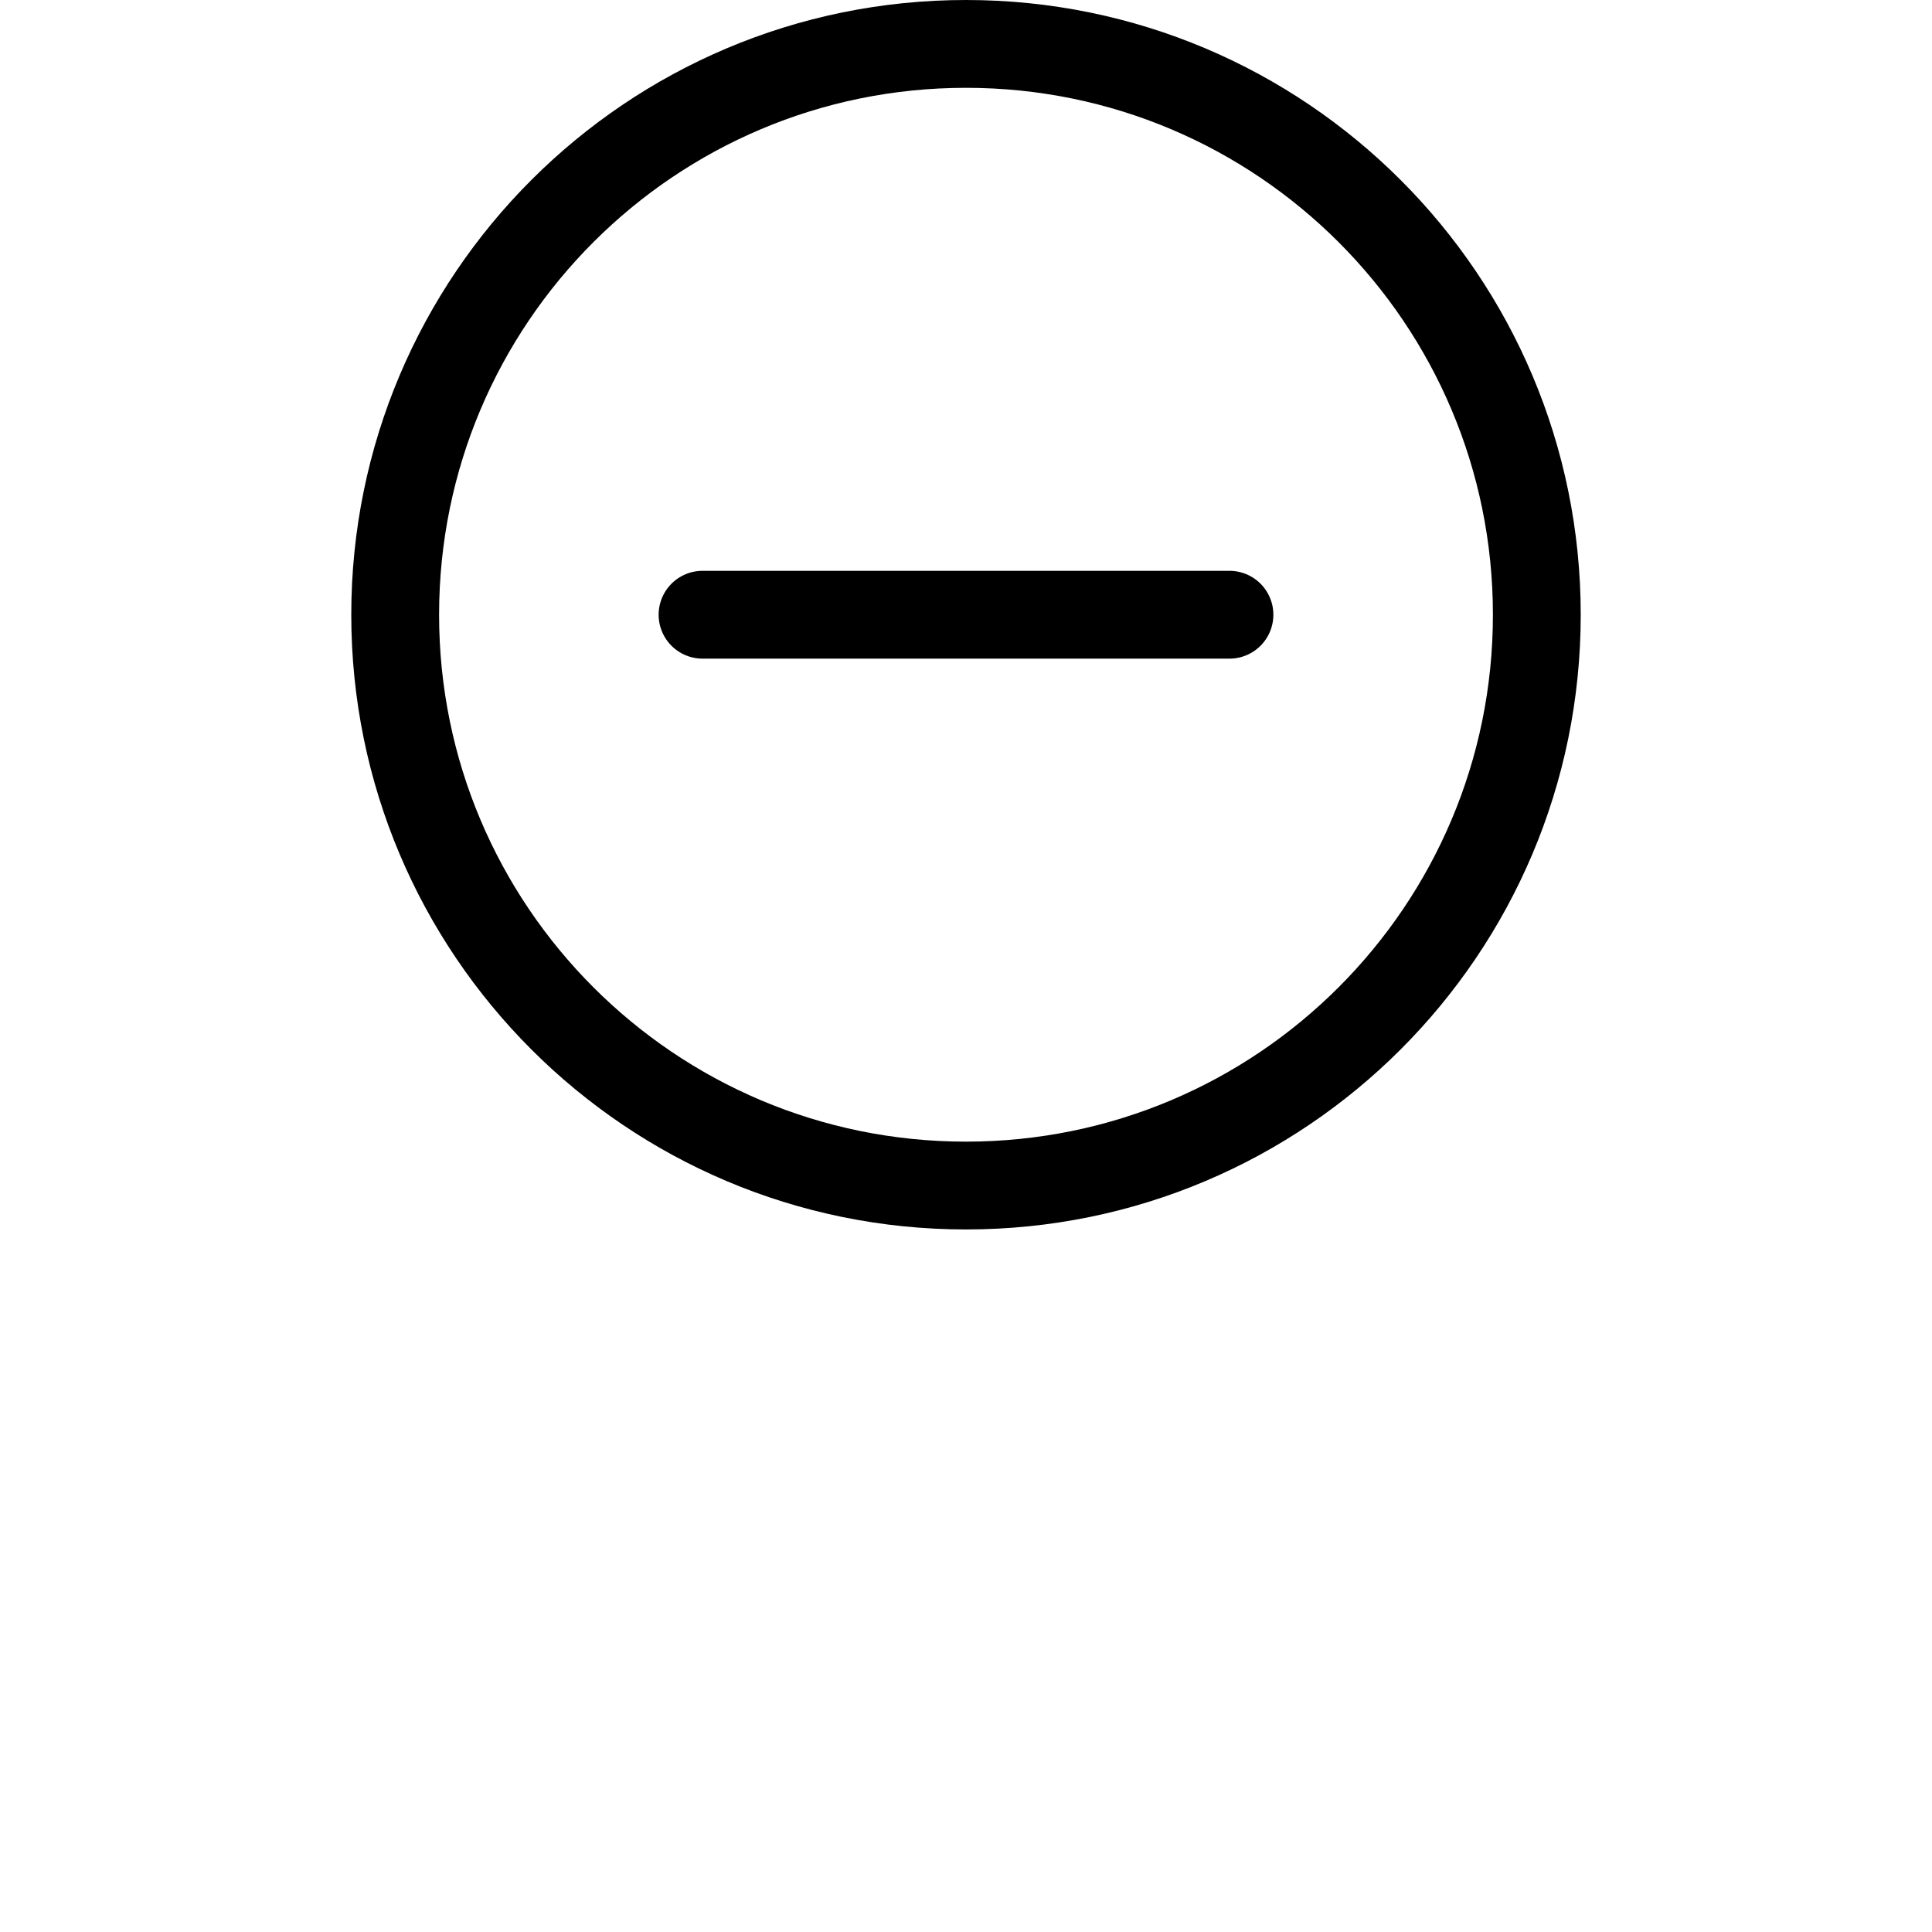 <svg width="22" height="22" viewBox="0 0 22 22" fill="none" xmlns="http://www.w3.org/2000/svg">
<g>
<path d="M11 13.5C14.59 13.5 17.5 10.59 17.5 7C17.5 3.41 14.59 0.5 11 0.5C7.41 0.5 4.5 3.41 4.5 7C4.5 10.59 7.41 13.5 11 13.5Z" stroke="#000001" stroke-linecap="round" stroke-linejoin="round"/>
<path d="M8 7H14" stroke="#000001" stroke-linecap="round" stroke-linejoin="round"/>
</g>
</svg>
